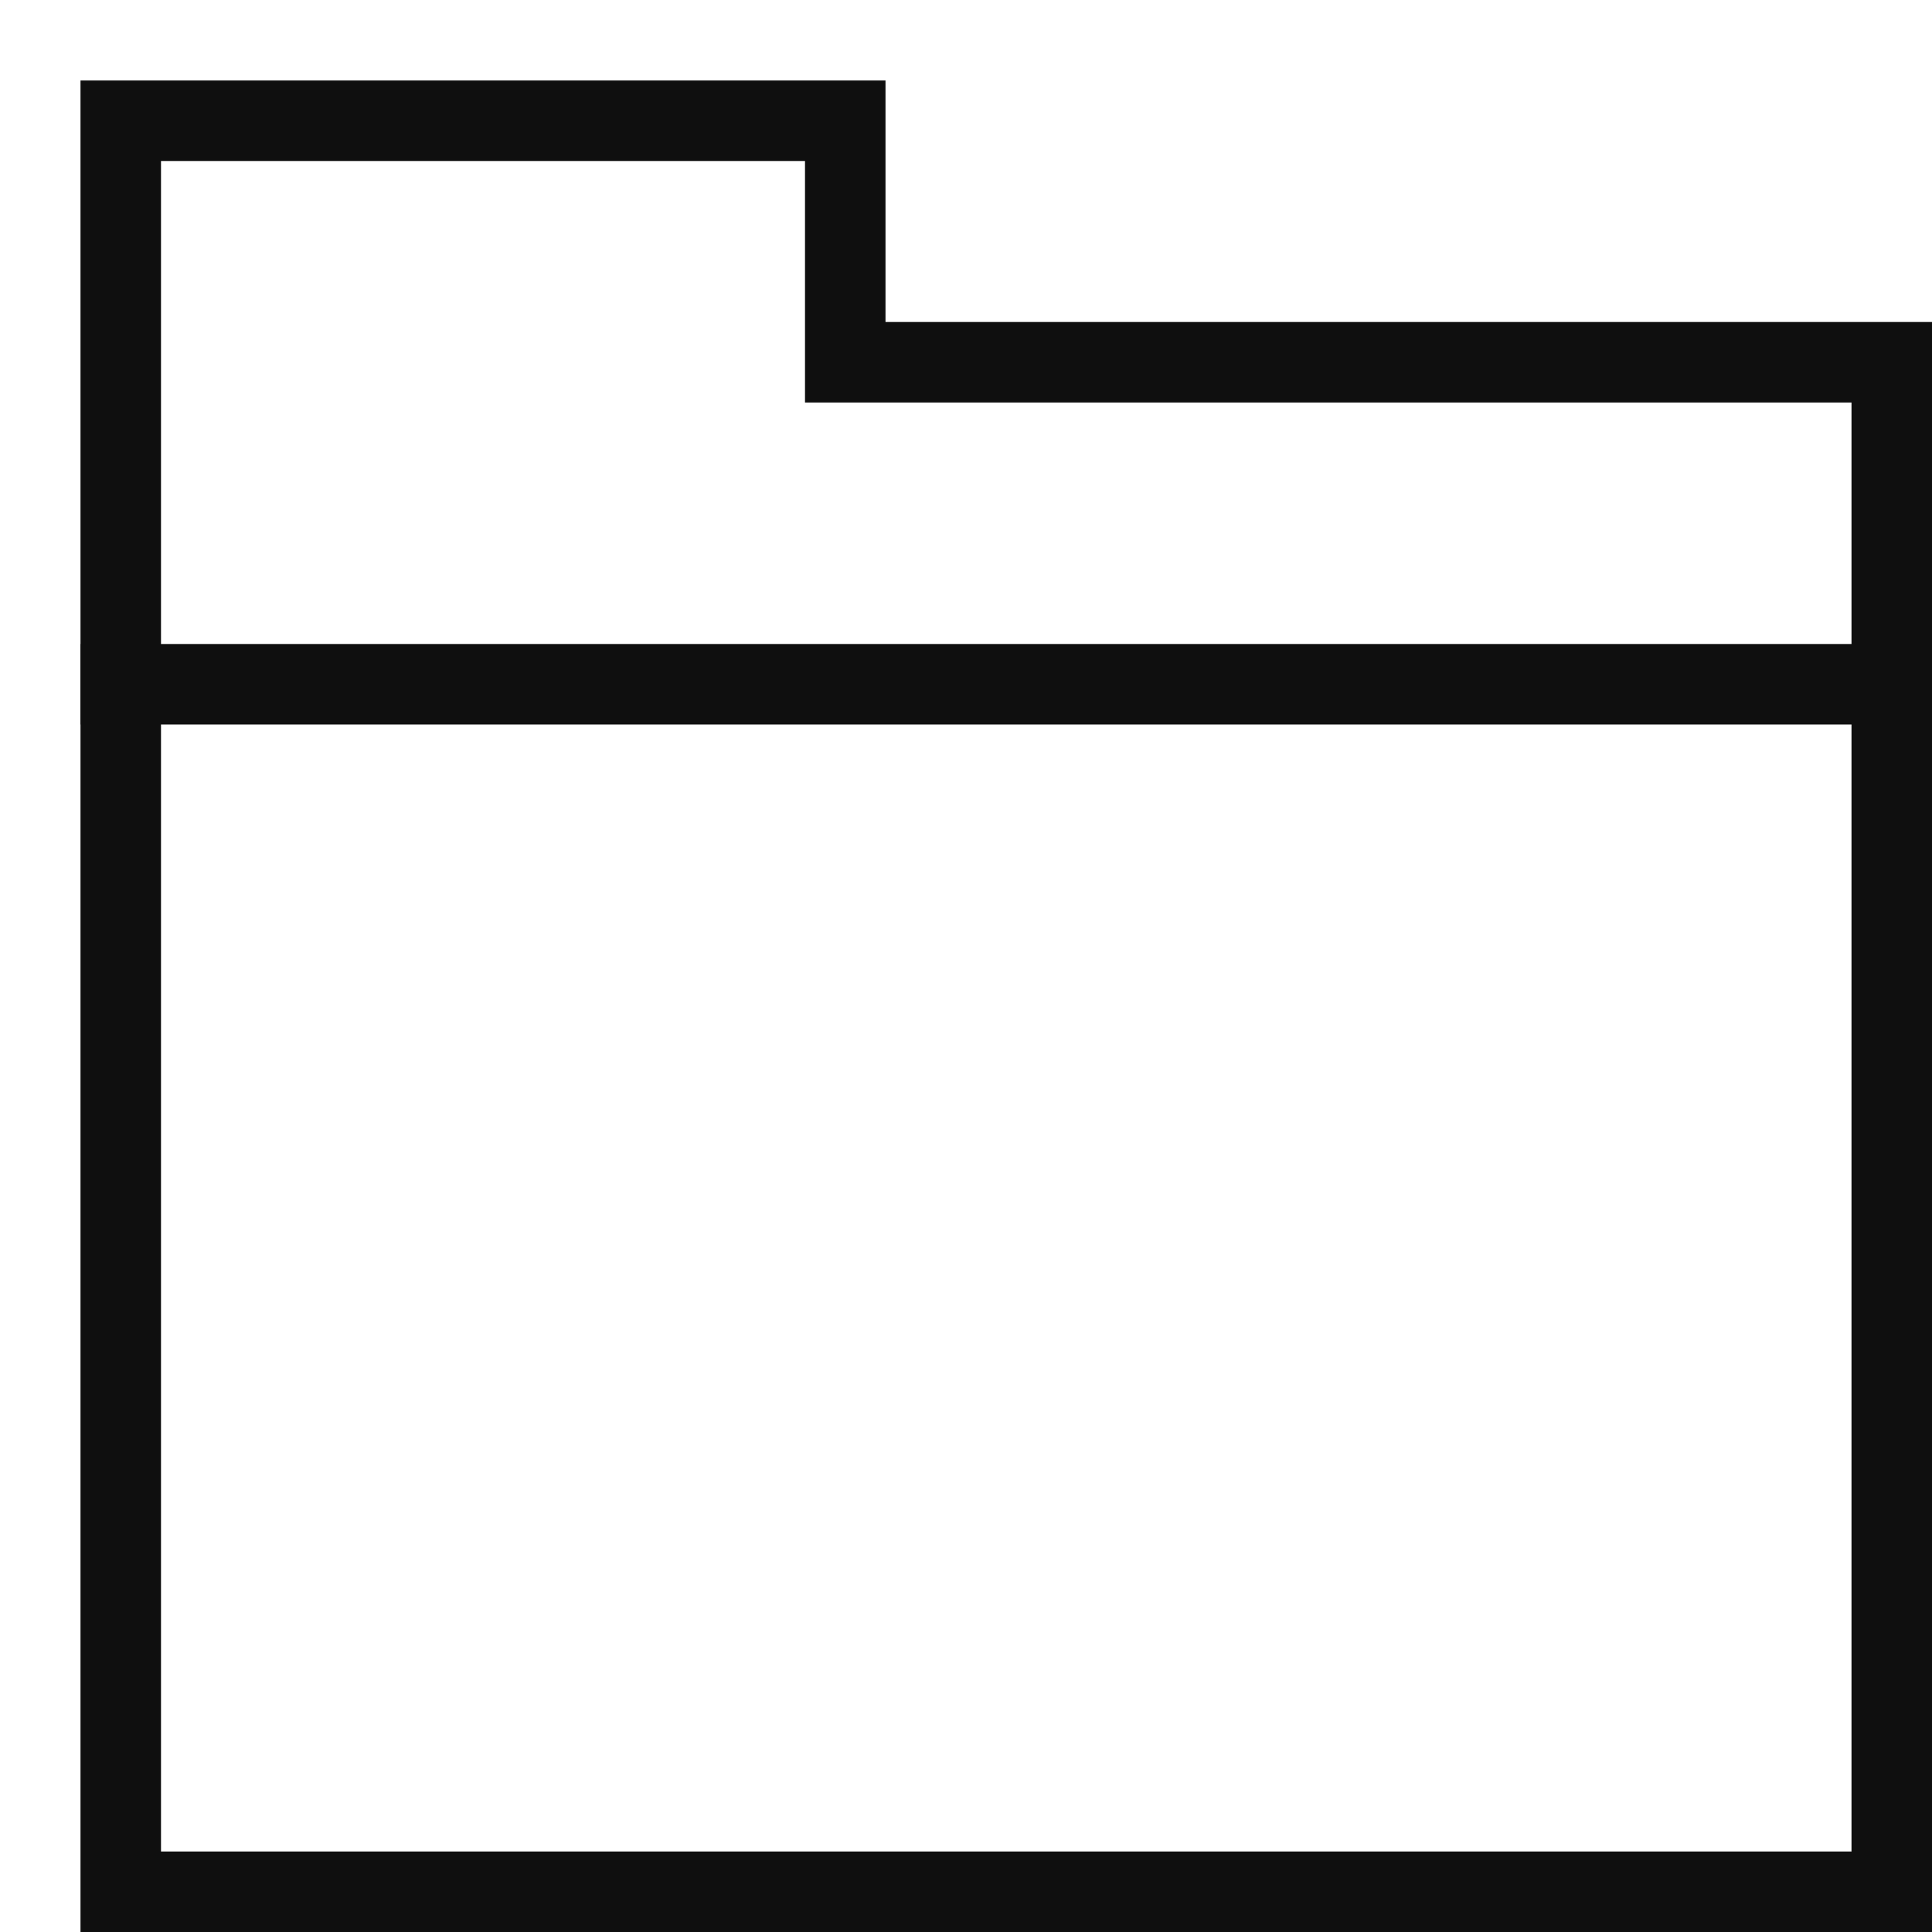 <svg class="nc-icon outline" xmlns="http://www.w3.org/2000/svg" xmlns:xlink="http://www.w3.org/1999/xlink" x="0px" y="0px" width="24px" height="24px" viewBox="0 0 24 24">
<g transform="translate(0.5, 0.5)">
<line data-color="color-2" fill="none" stroke="#0f0f0f" stroke-width="1" stroke-linecap="square" stroke-miterlimit="10" x1="1" y1="8" x2="23" y2="8" stroke-linejoin="miter"></line>
<polygon fill="none" stroke="#0f0f0f" stroke-width="1" stroke-linecap="square" stroke-miterlimit="10" points="23,23 1,23 1,1 
	10,1 10,4 23,4 " stroke-linejoin="miter"></polygon>
</g>
</svg>